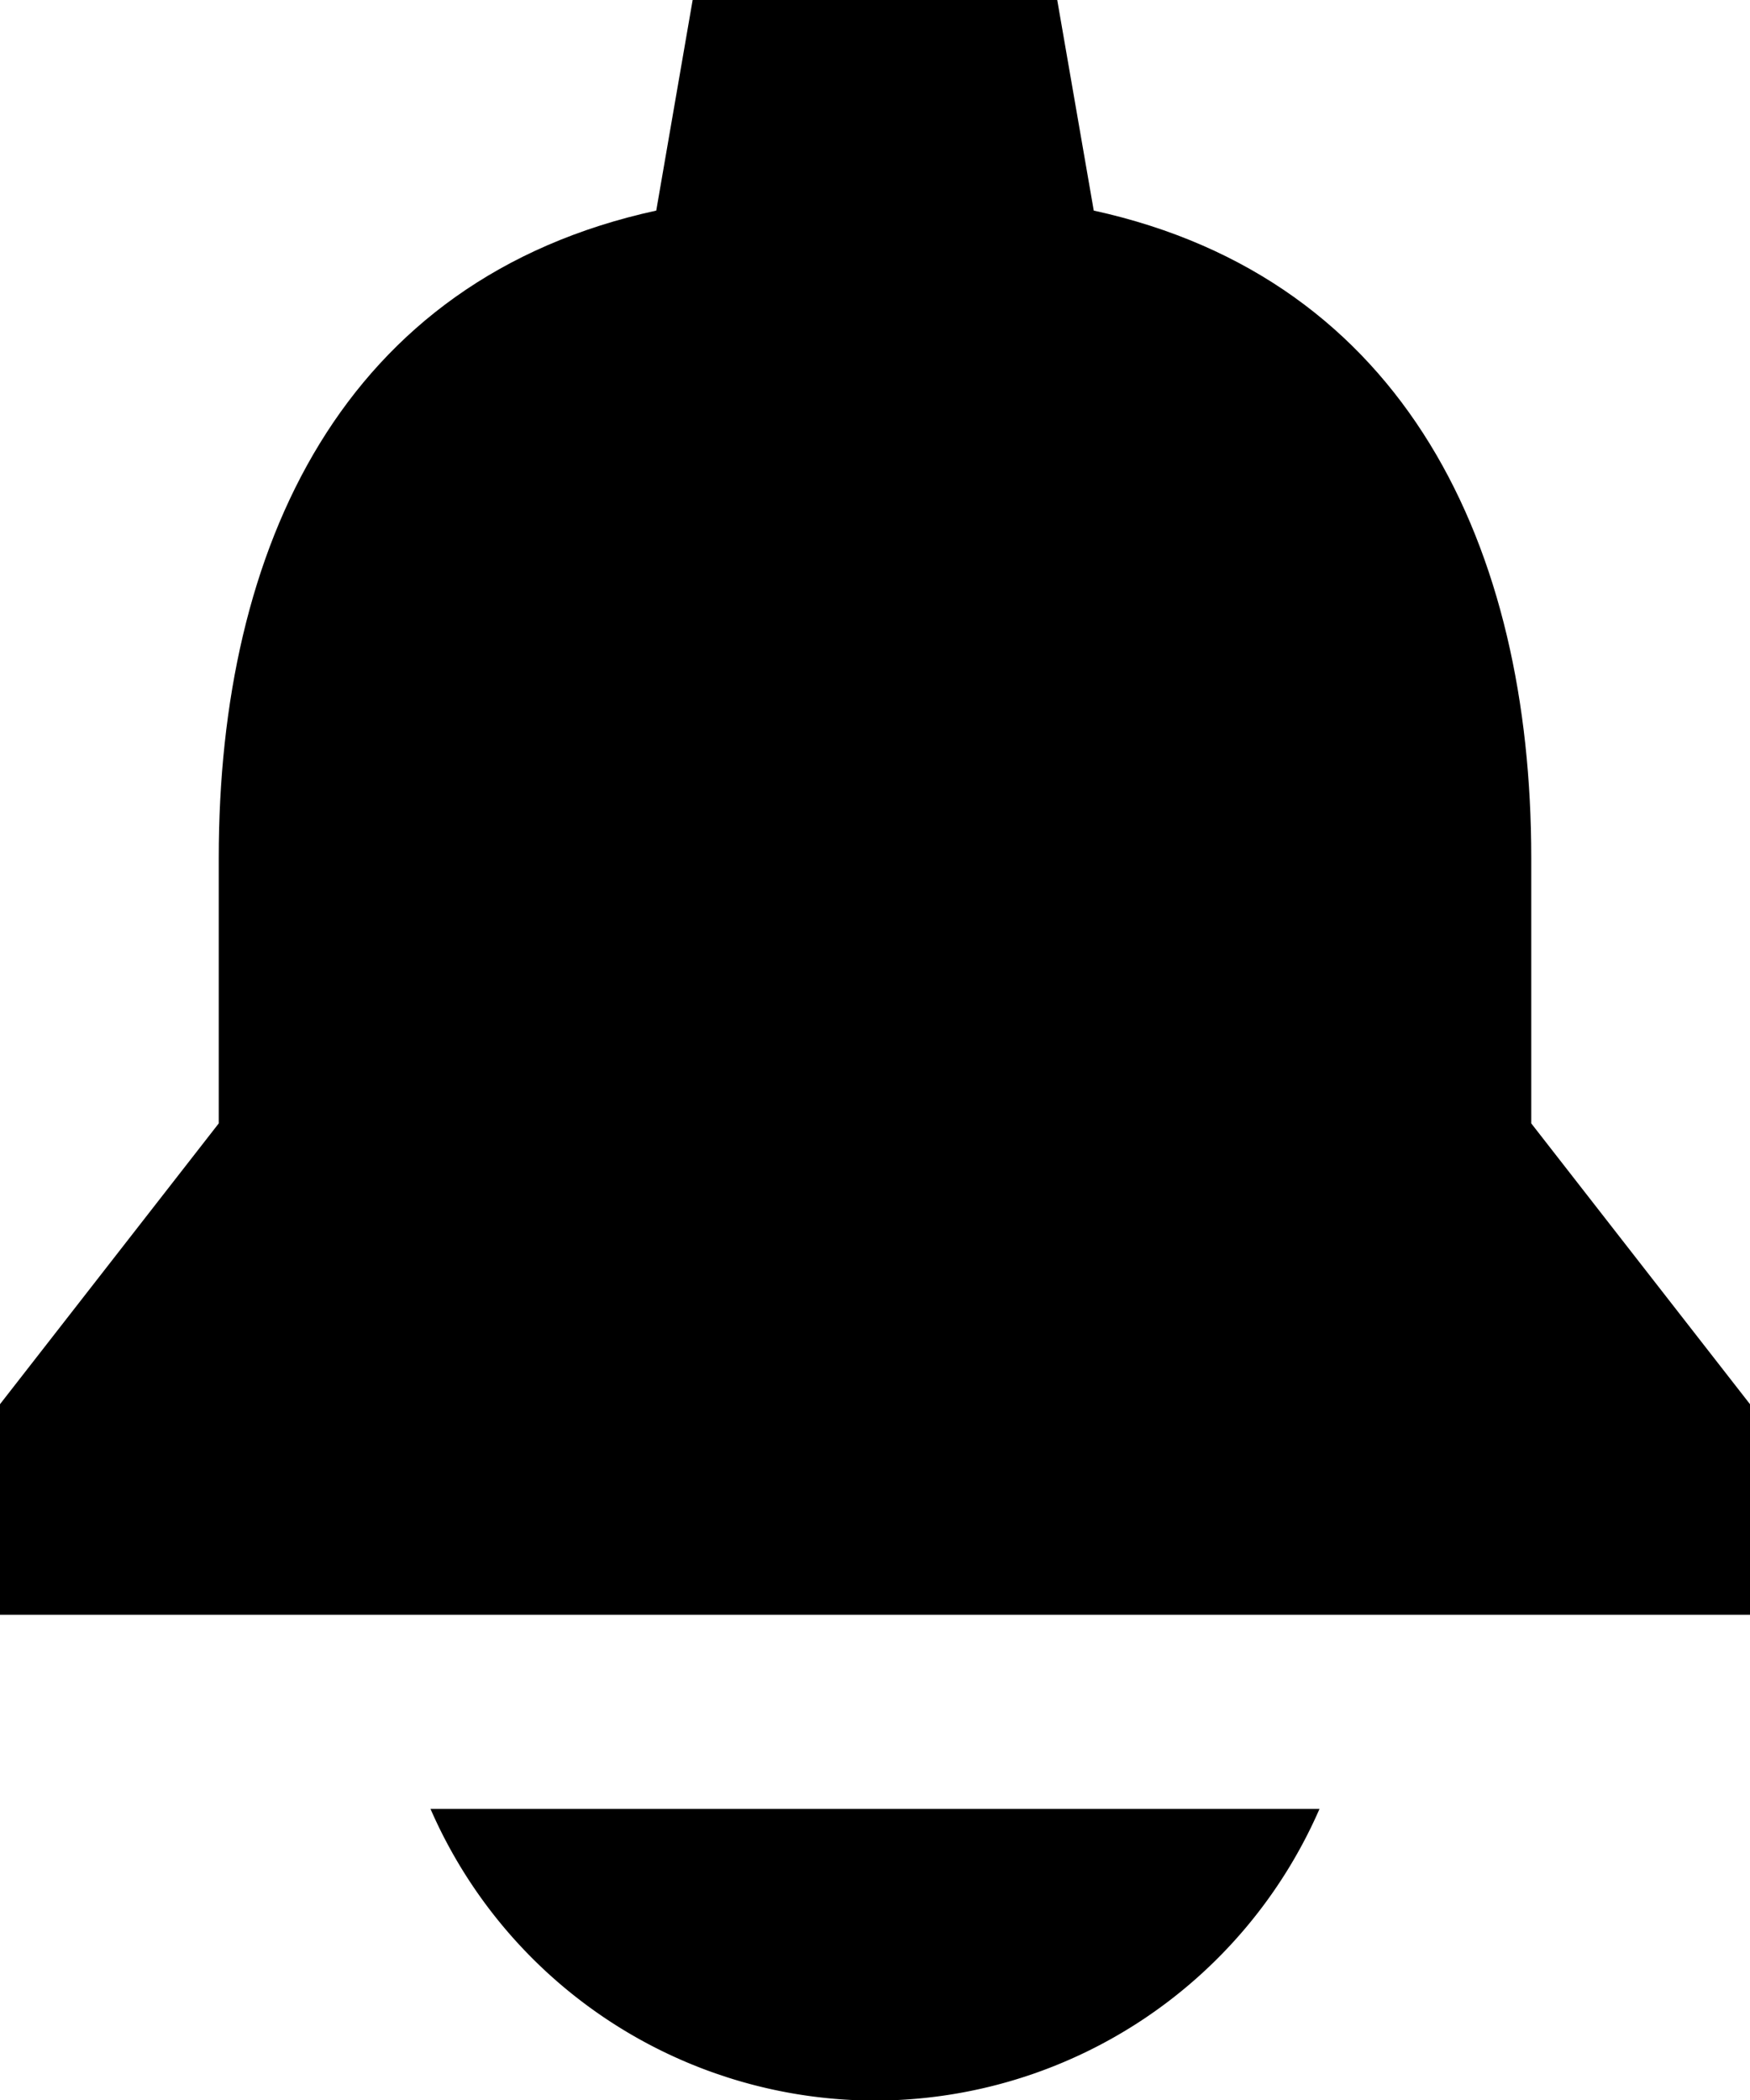 <svg xmlns="http://www.w3.org/2000/svg" width="15" height="18" viewBox="0 0 15 18"><g transform="translate(-64 -32)"><path d="M186.51,434.5a4.163,4.163,0,0,0,3.81-2.5H182.7A4.163,4.163,0,0,0,186.51,434.5Z" transform="translate(-115.01 -384.495)"/><path d="M77.125,41.629V39.352c0-2.651-1.069-4.96-3.75-5.547L73.062,32H69.937l-.312,1.805c-2.691.587-3.75,2.887-3.75,5.547v2.277L64,44.036v1.805H79V44.036Z" transform="translate(0 0)"/></g></svg>